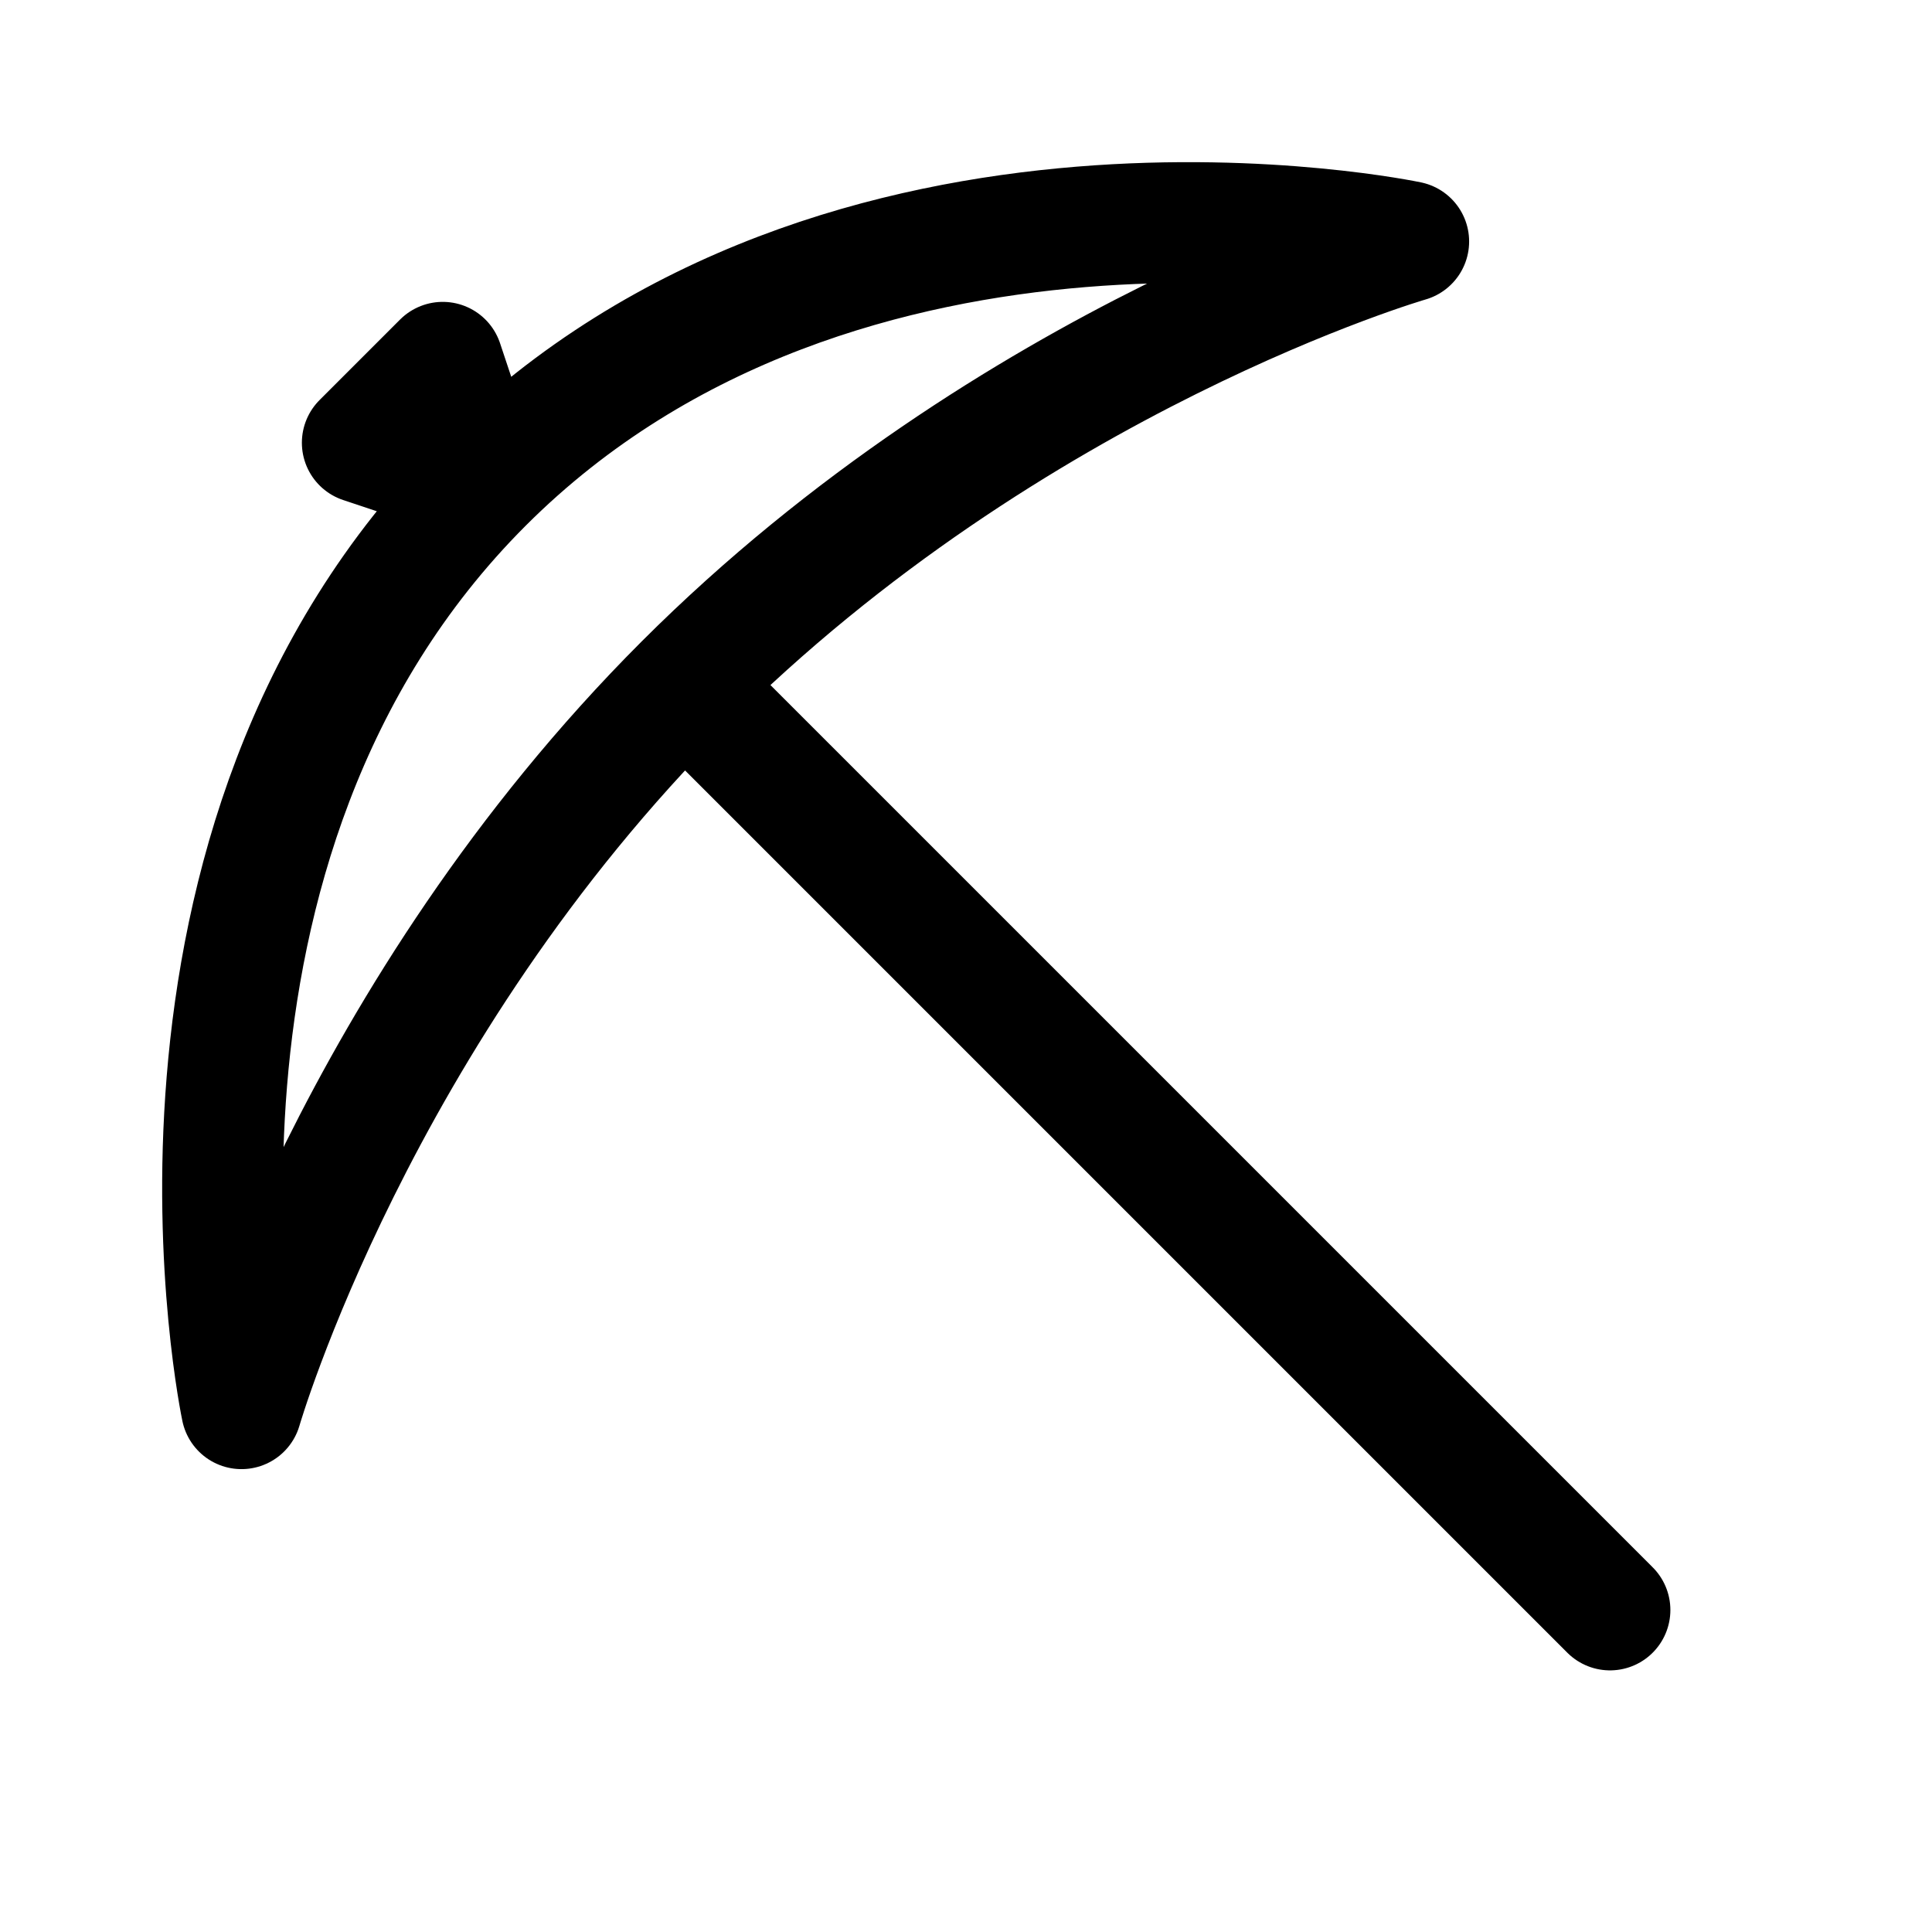 <svg id="pickaxe" xmlns="http://www.w3.org/2000/svg" fill="none" viewBox="0 0 24 24">
    <g clip-path="url(#clip0_1556_82561)">
        <path stroke="currentColor" stroke-linecap="round" stroke-linejoin="round" stroke-width="1.5"
              d="M20 20 8.5 8.5m0 0c-4.077 4.077-5.5 9-5.5 9S1.515 10.485 6 6m2.5 2.5c4.077-4.077 9-5.5 9-5.5S10.485 1.515 6 6m0 0-1.5-.5 1-1z"/>
    </g>
    <defs>
        <clipPath id="clip0_1556_82561">
            <path fill="white" d="M0 0h24v24H0z"/>
        </clipPath>
    </defs>
</svg>